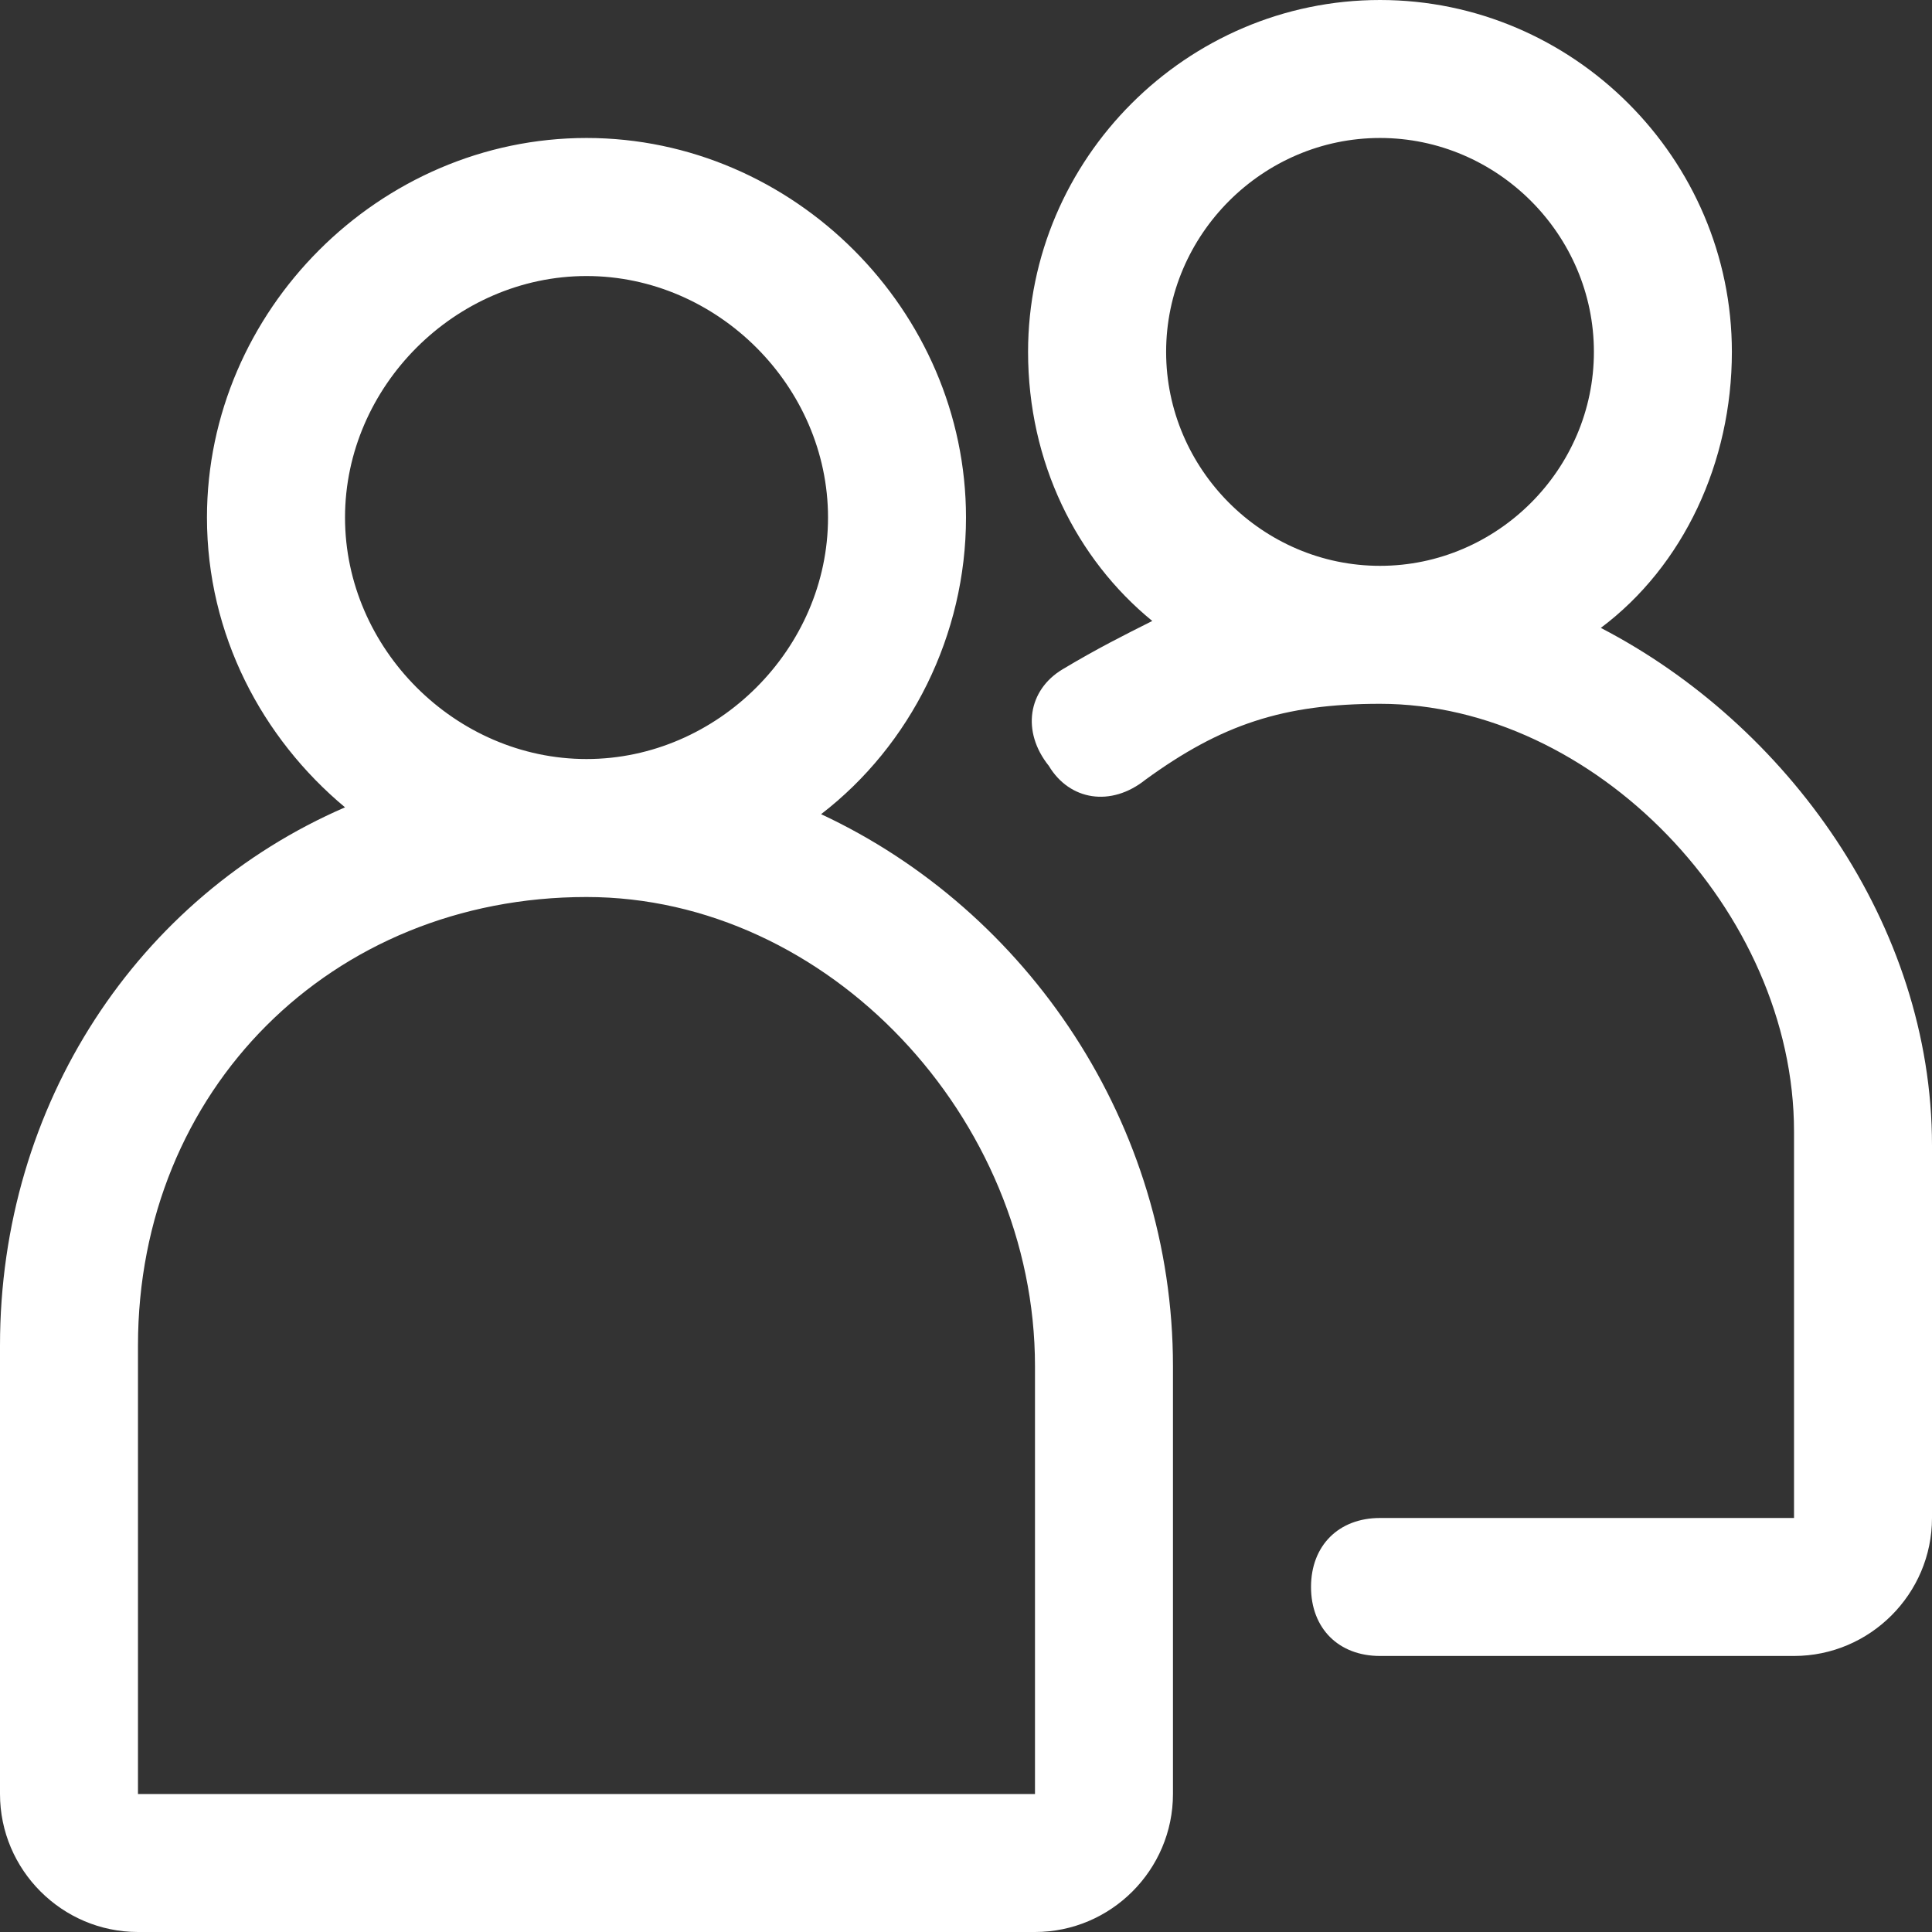 <?xml version="1.0" encoding="UTF-8"?>
<svg width="24px" height="24px" viewBox="0 0 24 24" version="1.1" xmlns="http://www.w3.org/2000/svg" xmlns:xlink="http://www.w3.org/1999/xlink">
    <rect x="0" y="0" width="24" height="24" fill="#333333" stroke="none"/>
    <title>Label3_icon</title>
    <g id="Dapp_CN" stroke="none" stroke-width="1" fill="none" fill-rule="evenodd">
        <g id="Menu" transform="translate(-32, -336)" fill="#FFFFFF" fill-rule="nonzero">
            <g id="Label1备份-2" transform="translate(32, 336)">
                <path d="M7.286,1.714 C9.857,1.714 12,3.857 12,6.429 C12,7.886 11.314,9.257 10.2,10.114 C12.771,11.314 14.571,13.971 14.571,16.971 L14.571,16.971 L14.571,22.286 C14.571,23.229 13.8,24 12.857,24 L12.857,24 L1.714,24 C0.771,24 0,23.229 0,22.286 L0,22.286 L0,16.714 C0,13.714 1.714,11.143 4.286,10.029 C3.257,9.171 2.571,7.886 2.571,6.429 C2.571,3.857 4.714,1.714 7.286,1.714 Z M7.286,11.143 C4.114,11.143 1.714,13.543 1.714,16.714 L1.714,16.714 L1.714,22.286 L12.857,22.286 L12.857,16.971 C12.857,13.886 10.286,11.143 7.286,11.143 Z M17.143,0 C19.543,0 21.514,1.971 21.514,4.371 C21.514,5.743 20.914,7.029 19.886,7.8 L19.886,7.8 C22.2,9 24,11.486 24,14.229 L24,14.229 L24,18.857 C24,19.8 23.229,20.571 22.286,20.571 L22.286,20.571 L17.143,20.571 C16.629,20.571 16.286,20.229 16.286,19.714 C16.286,19.2 16.629,18.857 17.143,18.857 L17.143,18.857 L22.286,18.857 L22.286,14.057 C22.286,11.314 19.8,8.743 17.143,8.743 C15.943,8.743 15.171,9 14.229,9.686 C13.8,10.029 13.286,9.943 13.029,9.514 C12.686,9.086 12.771,8.571 13.2,8.314 C13.629,8.057 13.971,7.886 14.314,7.714 C13.371,6.943 12.771,5.743 12.771,4.371 C12.771,1.971 14.743,0 17.143,0 Z M7.286,3.429 C5.657,3.429 4.286,4.8 4.286,6.429 C4.286,8.057 5.657,9.429 7.286,9.429 C8.914,9.429 10.286,8.057 10.286,6.429 C10.286,4.8 8.914,3.429 7.286,3.429 Z M17.143,1.714 C15.686,1.714 14.486,2.914 14.486,4.371 C14.486,5.829 15.686,7.029 17.143,7.029 C18.6,7.029 19.8,5.829 19.8,4.371 C19.8,2.914 18.6,1.714 17.143,1.714 Z" id="形状结合"></path>
            </g>
        </g>
    </g>
</svg>